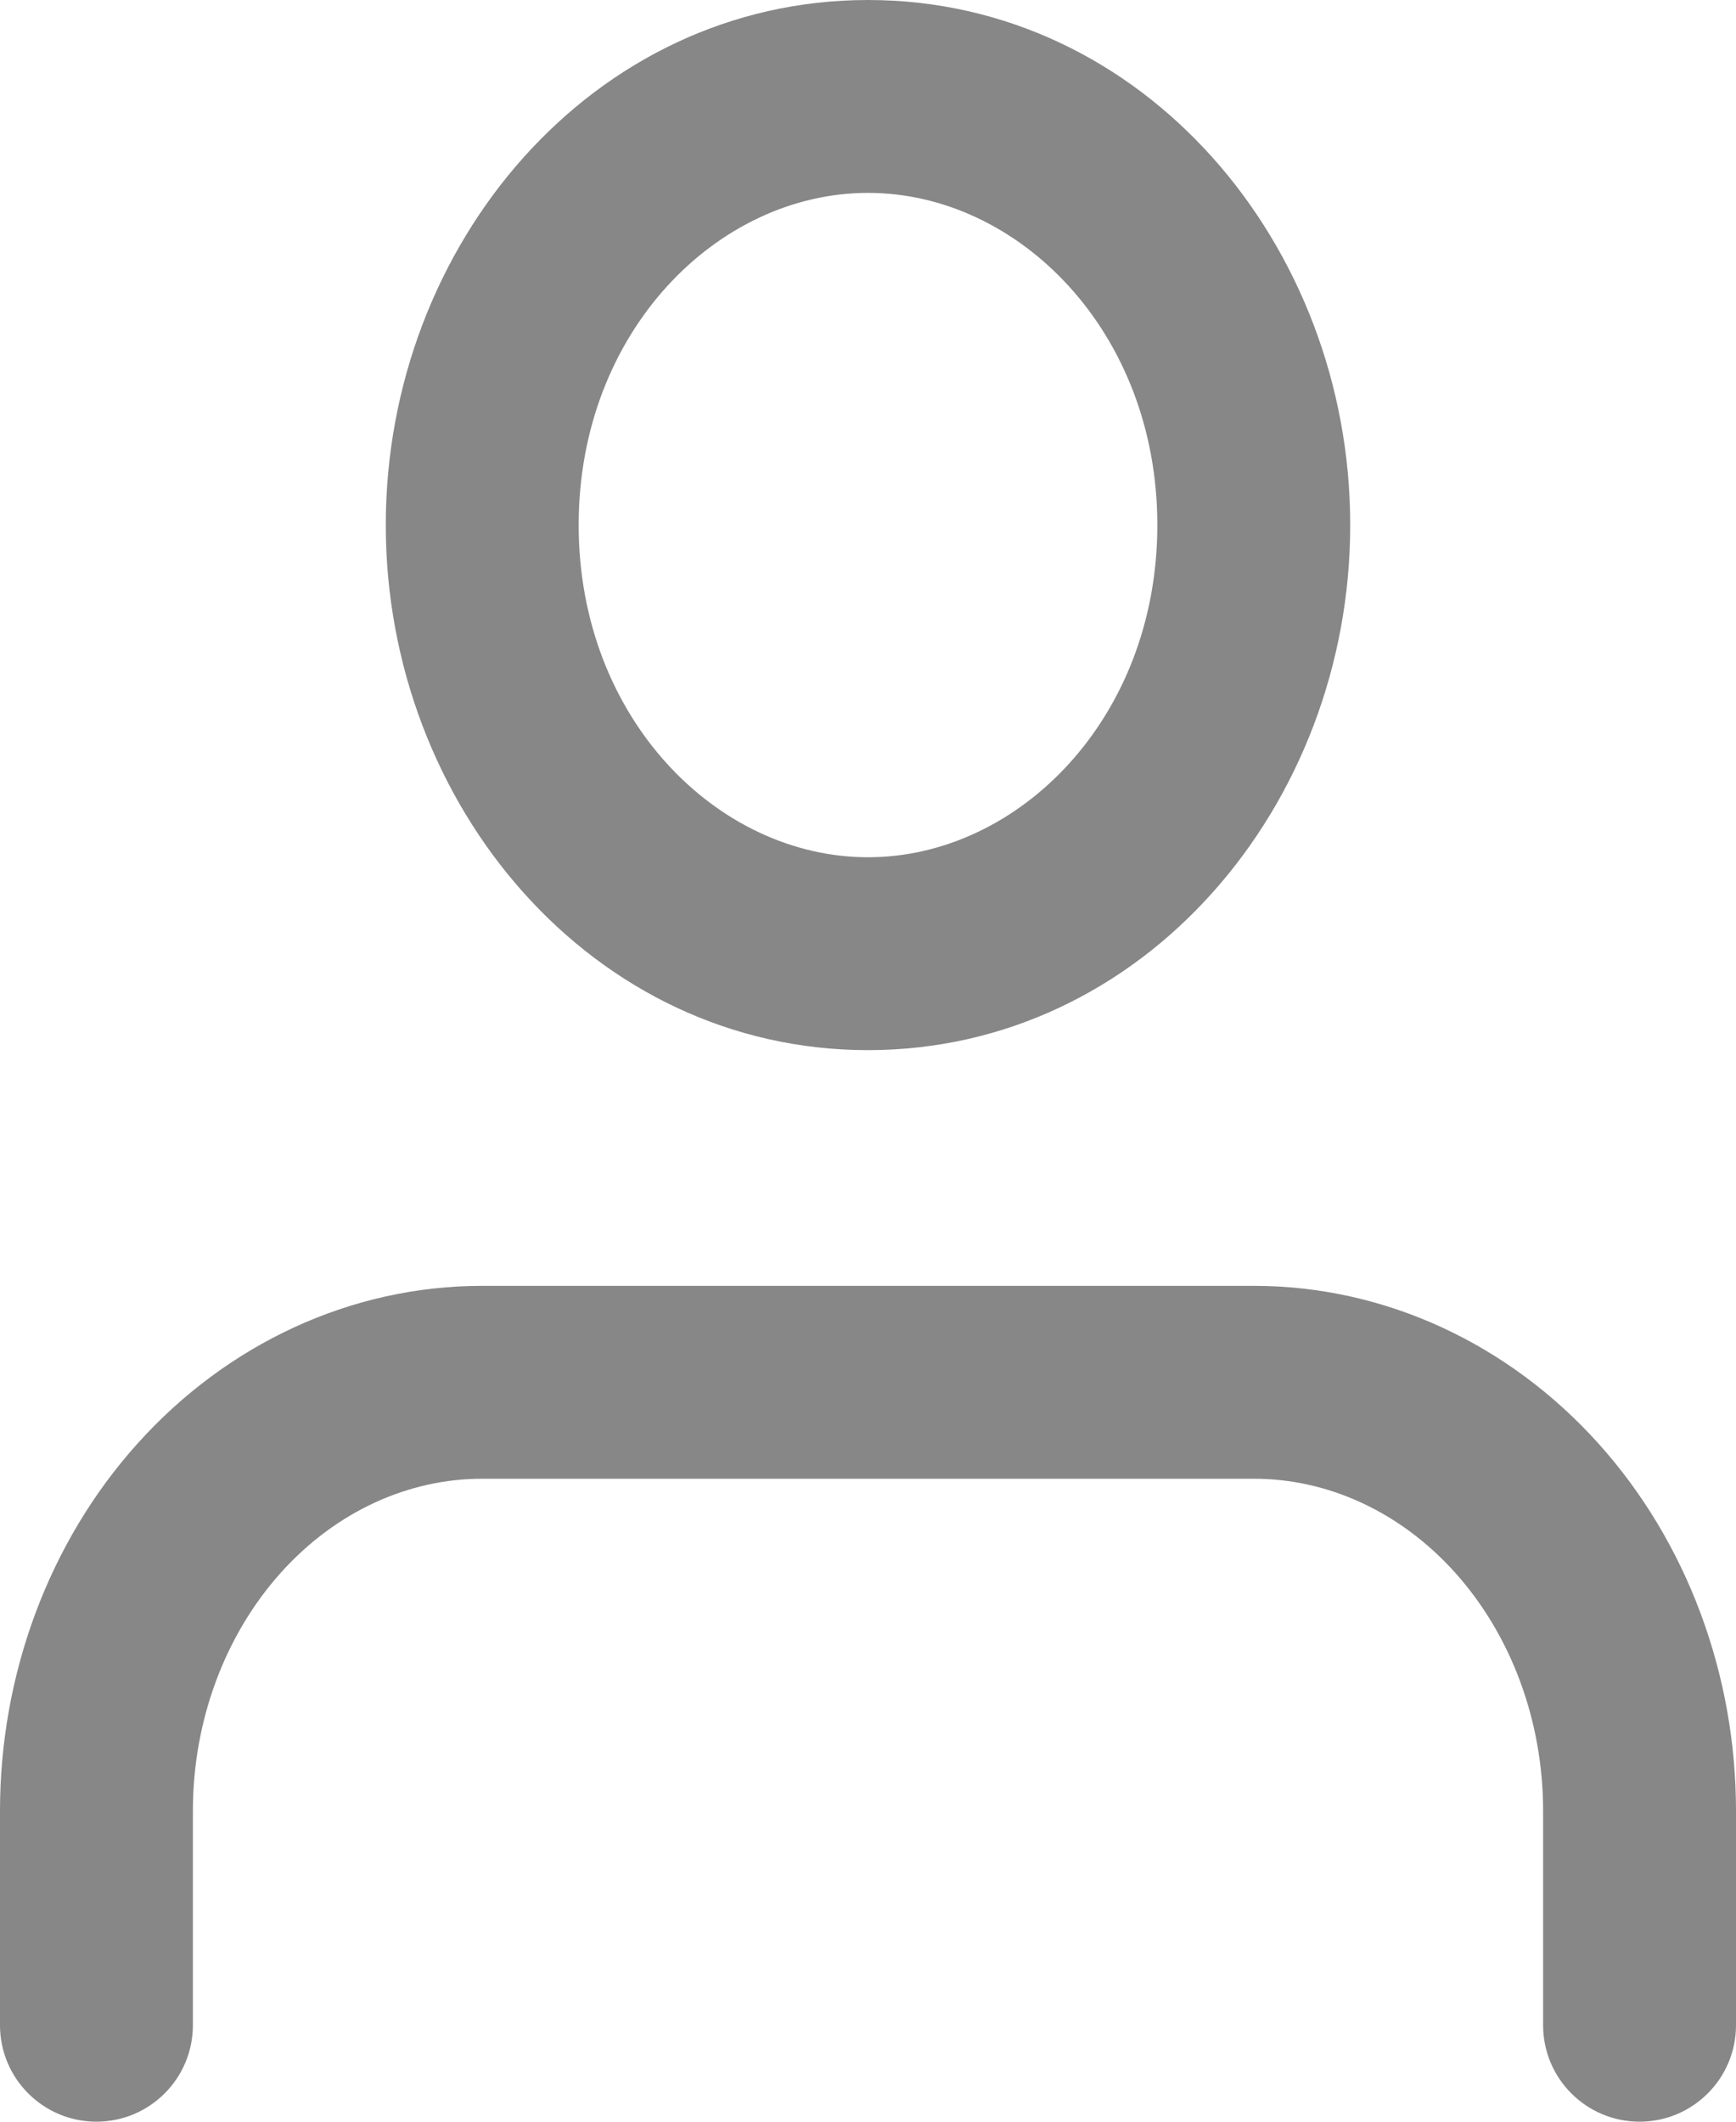 <svg width="18" height="22" viewBox="0 0 18 22" fill="none" xmlns="http://www.w3.org/2000/svg">
<path d="M16 21C16 21.552 16.448 22 17 22C17.552 22 18 21.552 18 21H16ZM13 14.333V13.333V14.333ZM5 14.333V13.333V14.333ZM1 18.778H0H1ZM0 21C0 21.552 0.448 22 1 22C1.552 22 2 21.552 2 21H0ZM18 21V18.778H16V21H18ZM18 18.778C18 17.366 17.496 15.993 16.572 14.966L15.085 16.304C15.661 16.944 16 17.832 16 18.778H18ZM16.572 14.966C15.644 13.935 14.362 13.333 13 13.333V15.333C13.76 15.333 14.512 15.668 15.085 16.304L16.572 14.966ZM13 13.333H5V15.333H13V13.333ZM5 13.333C3.638 13.333 2.356 13.935 1.428 14.966L2.915 16.304C3.488 15.668 4.24 15.333 5 15.333V13.333ZM1.428 14.966C0.504 15.993 0 17.366 0 18.778H2C2 17.832 2.339 16.944 2.915 16.304L1.428 14.966ZM0 18.778V21H2V18.778H0ZM12 5.444C12 7.448 10.56 8.889 9 8.889V10.889C11.858 10.889 14 8.35 14 5.444H12ZM9 8.889C7.44 8.889 6 7.448 6 5.444H4C4 8.35 6.142 10.889 9 10.889V8.889ZM6 5.444C6 3.44 7.44 2 9 2V0C6.142 0 4 2.539 4 5.444H6ZM9 2C10.56 2 12 3.44 12 5.444H14C14 2.539 11.858 0 9 0V2Z" fill="#878787"/>
</svg>
